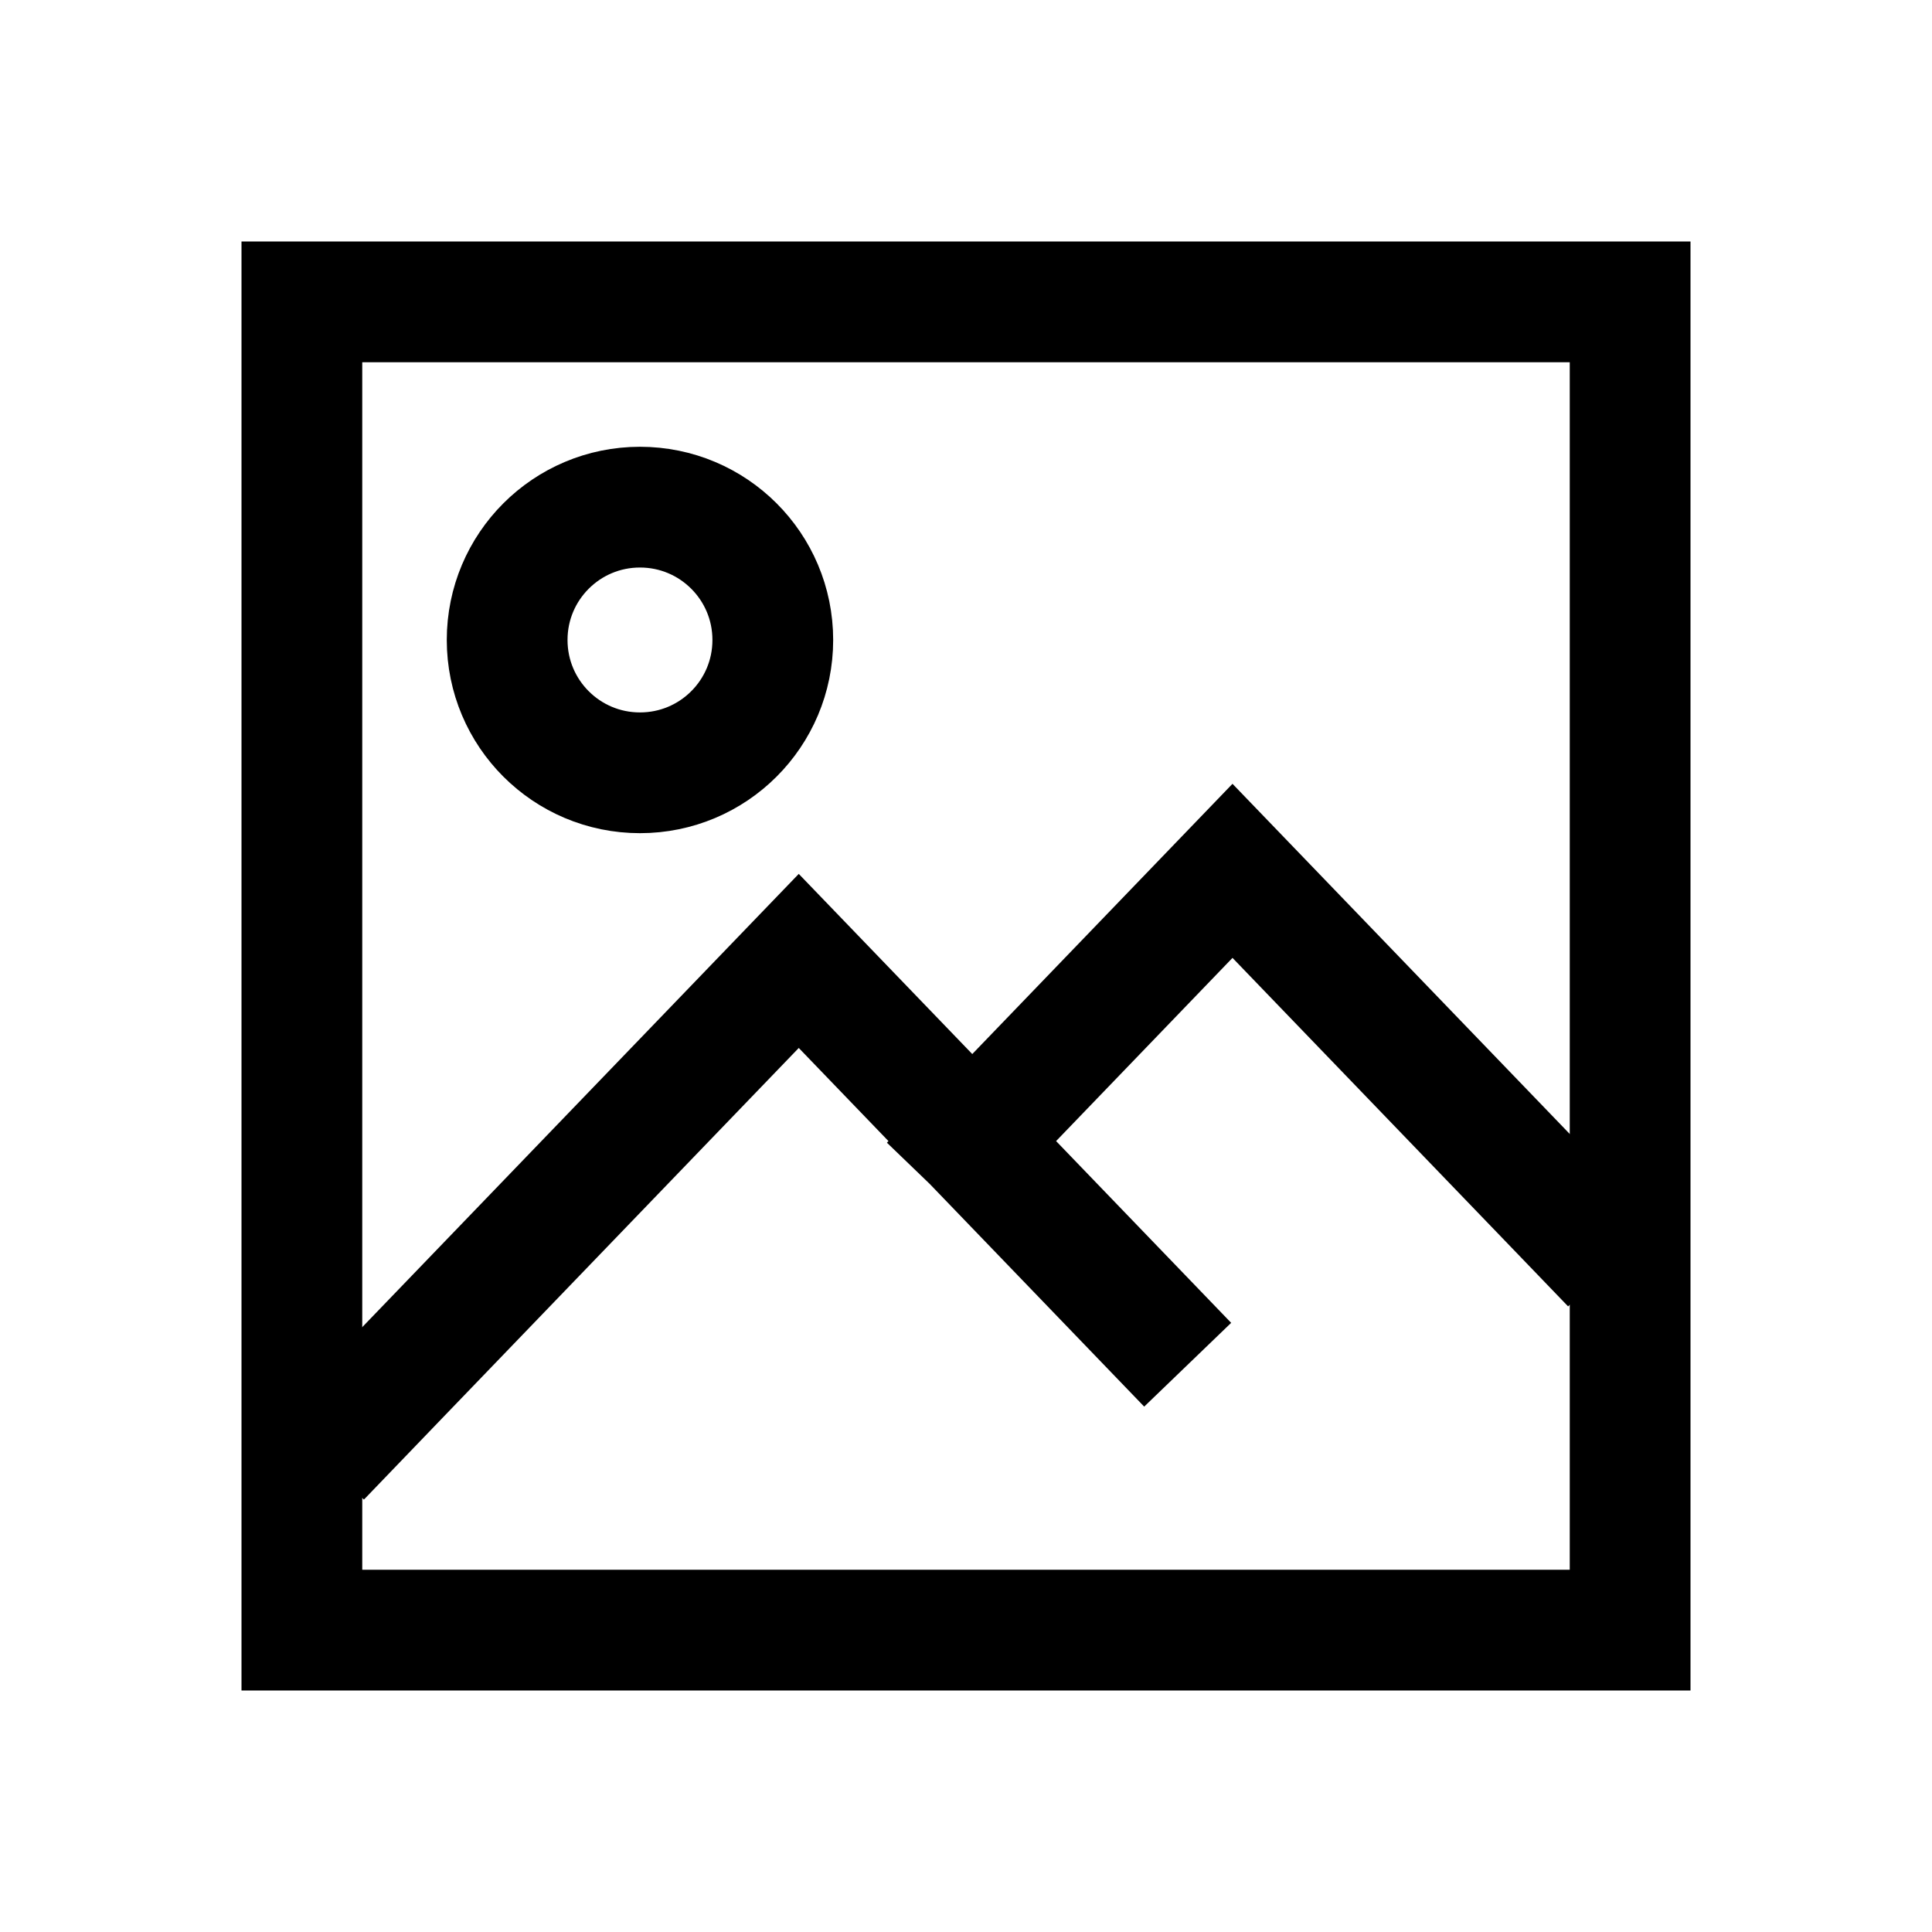 <svg width="16" height="16" viewBox="0 0 16 16" fill="none" xmlns="http://www.w3.org/2000/svg">
<path d="M9.489 10.942L6.615 7.958L3.302 11.398L3 11.712M8.052 9.45L10.207 7.212L12.821 9.926L13 10.112" stroke="black" stroke-linecap="square"/>
<path d="M5.3 6.4C5.908 6.4 6.4 5.908 6.4 5.3C6.4 4.692 5.908 4.2 5.3 4.2C4.692 4.2 4.2 4.692 4.2 5.3C4.2 5.908 4.692 6.4 5.3 6.4Z" stroke="black" stroke-linecap="round" stroke-linejoin="round"/>
<rect x="2.5" y="2.5" width="11" height="11" stroke="black"/>
</svg>
